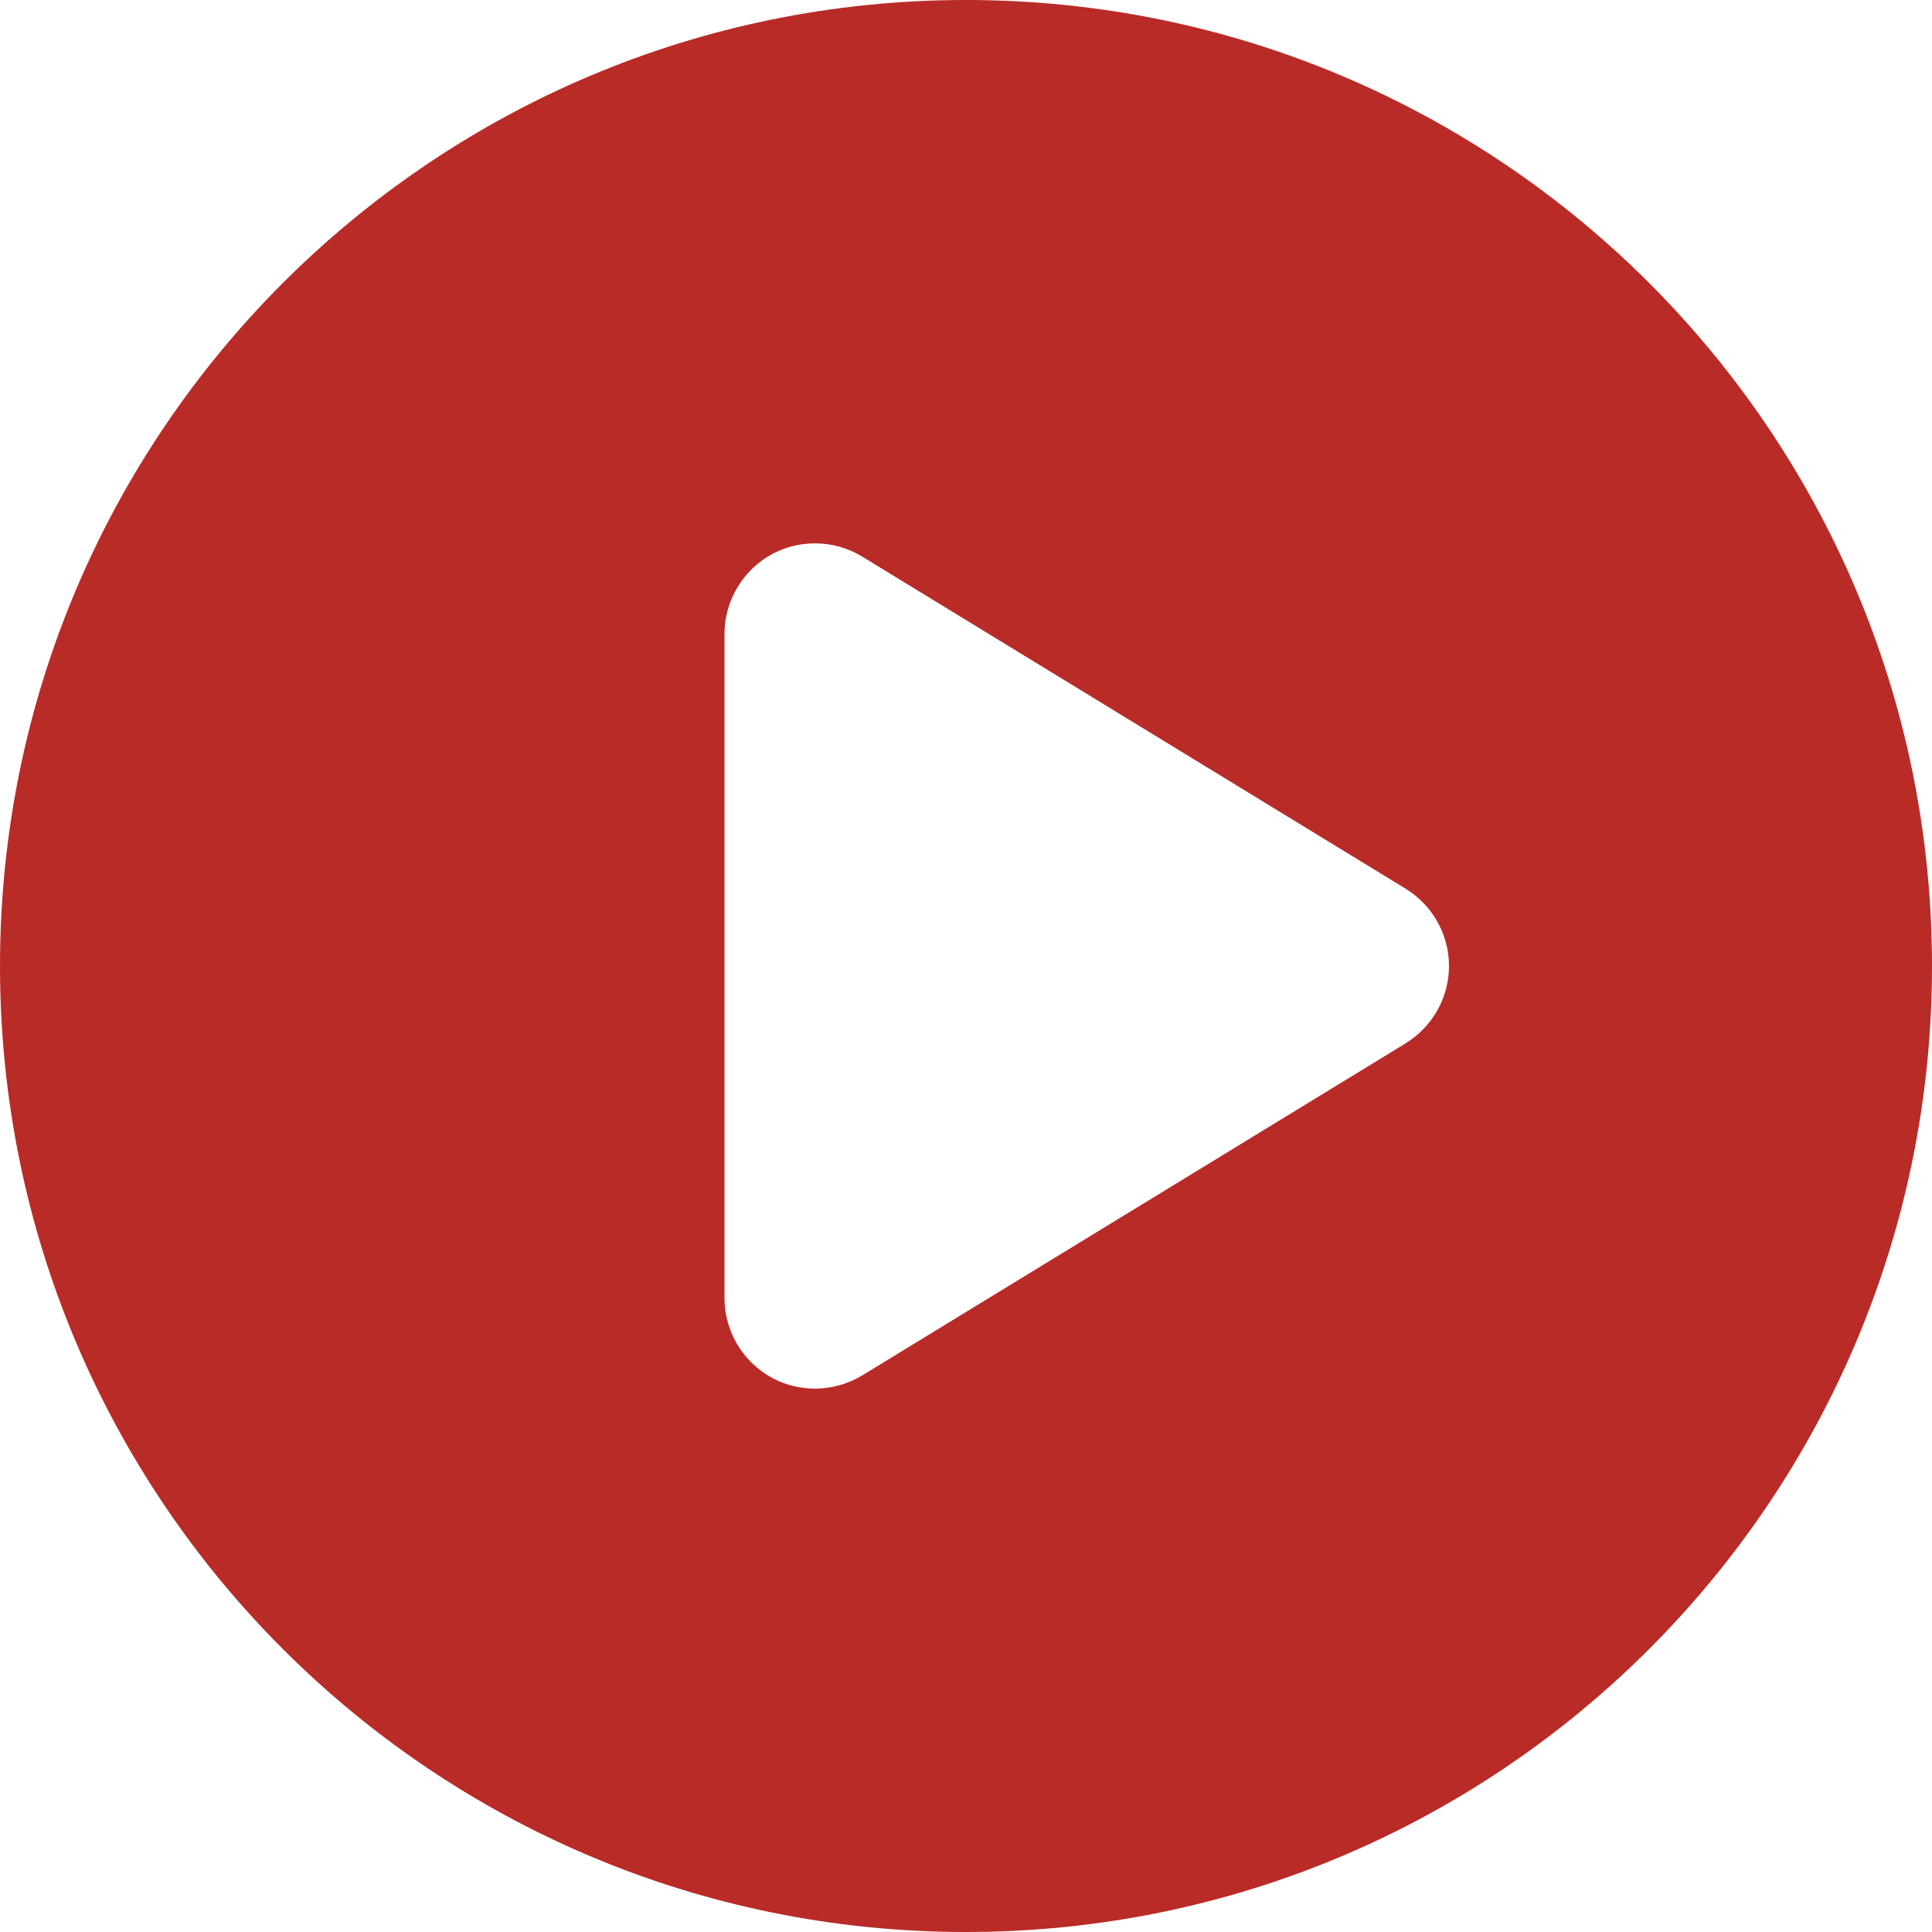 <svg aria-hidden="true" focusable="false" data-prefix="fas" data-icon="circle-play" class="svg-inline--fa fa-circle-play" role="img" xmlns="http://www.w3.org/2000/svg" viewBox="0 0 512 512"><path fill="#b92b27" d="M256 0C114.6 0 0 114.6 0 256s114.6 256 256 256s256-114.6 256-256S397.4 0 256 0zM372.5 276.5l-144 88C224.7 366.8 220.3 368 216 368c-13.69 0-24-11.2-24-24V168C192 155.3 202.2 144 216 144c4.344 0 8.678 1.176 12.51 3.516l144 88C379.6 239.9 384 247.6 384 256C384 264.4 379.6 272.1 372.5 276.5z"></path></svg>